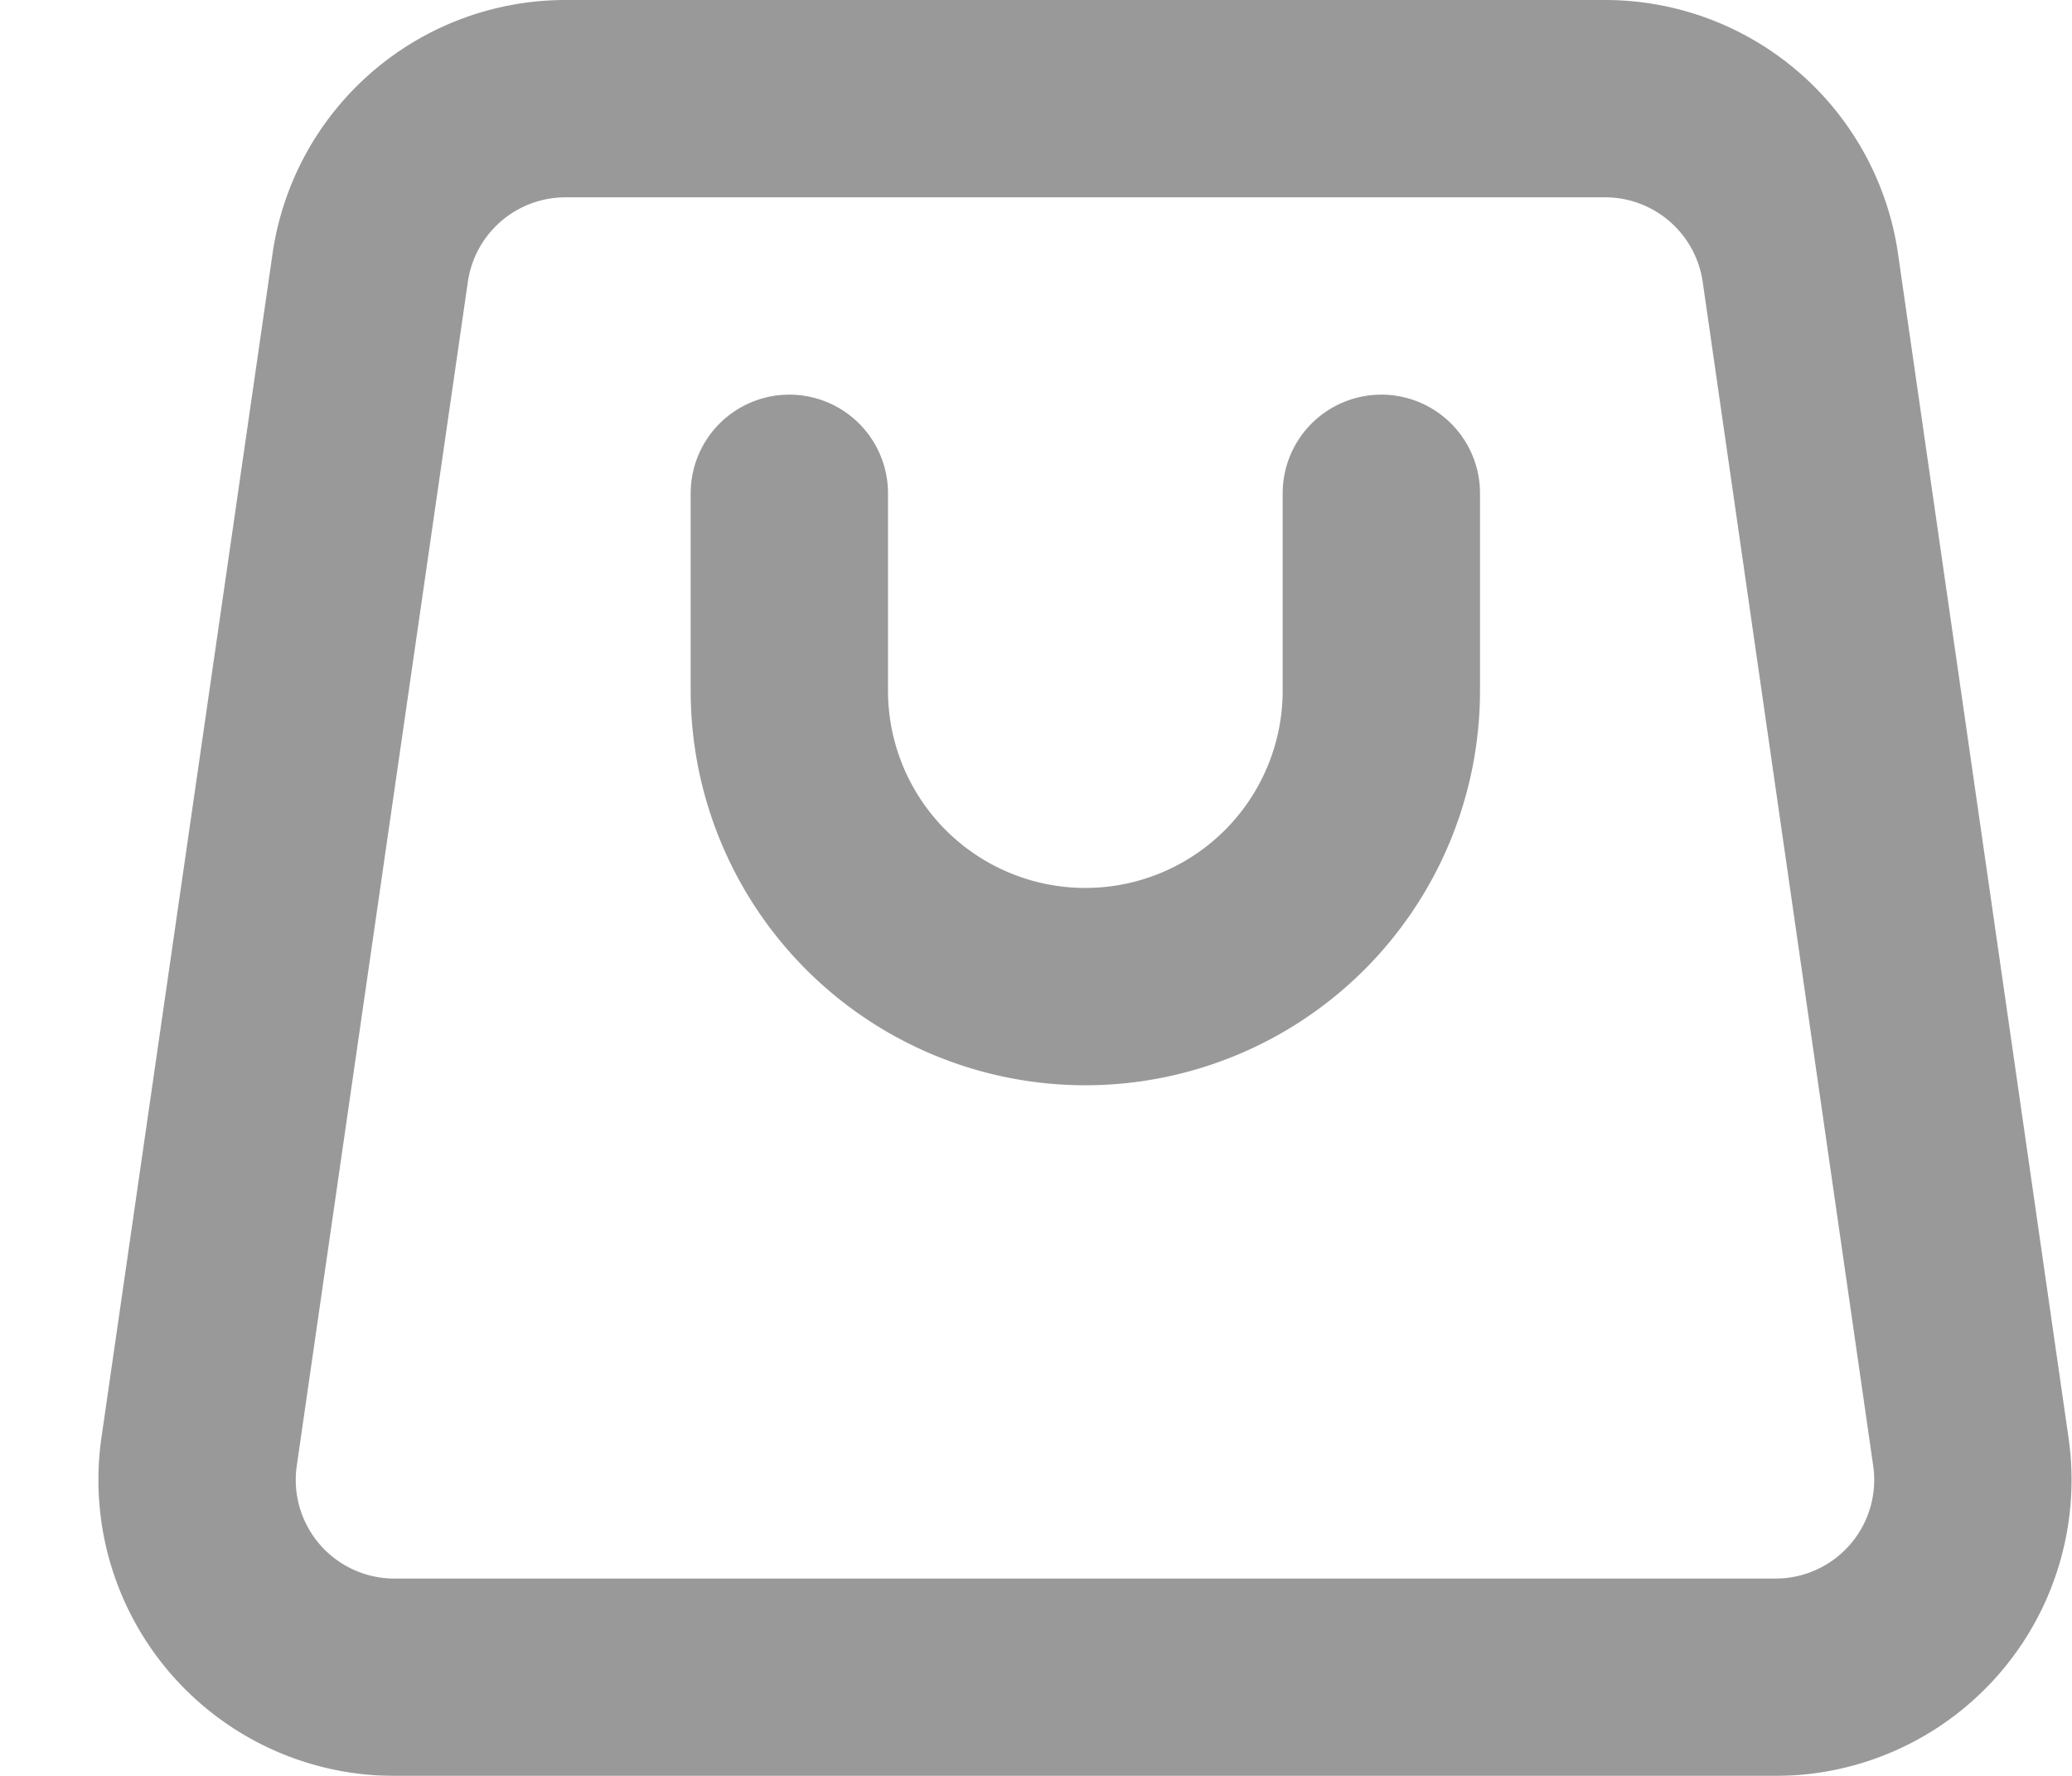 <svg width="21" height="18" fill="none" xmlns="http://www.w3.org/2000/svg"><g opacity=".5" stroke="#333" stroke-width="2"><path d="M3.752 2.714A2 2 0 015.732 1h10.535a2 2 0 011.98 1.715l1.728 12A2 2 0 0117.995 17H3.998a2 2 0 01-1.98-2.286l1.734-12z"/><path d="M14 5v2a3 3 0 01-3 3v0a3 3 0 01-3-3V5" stroke-linecap="round"/></g></svg>
